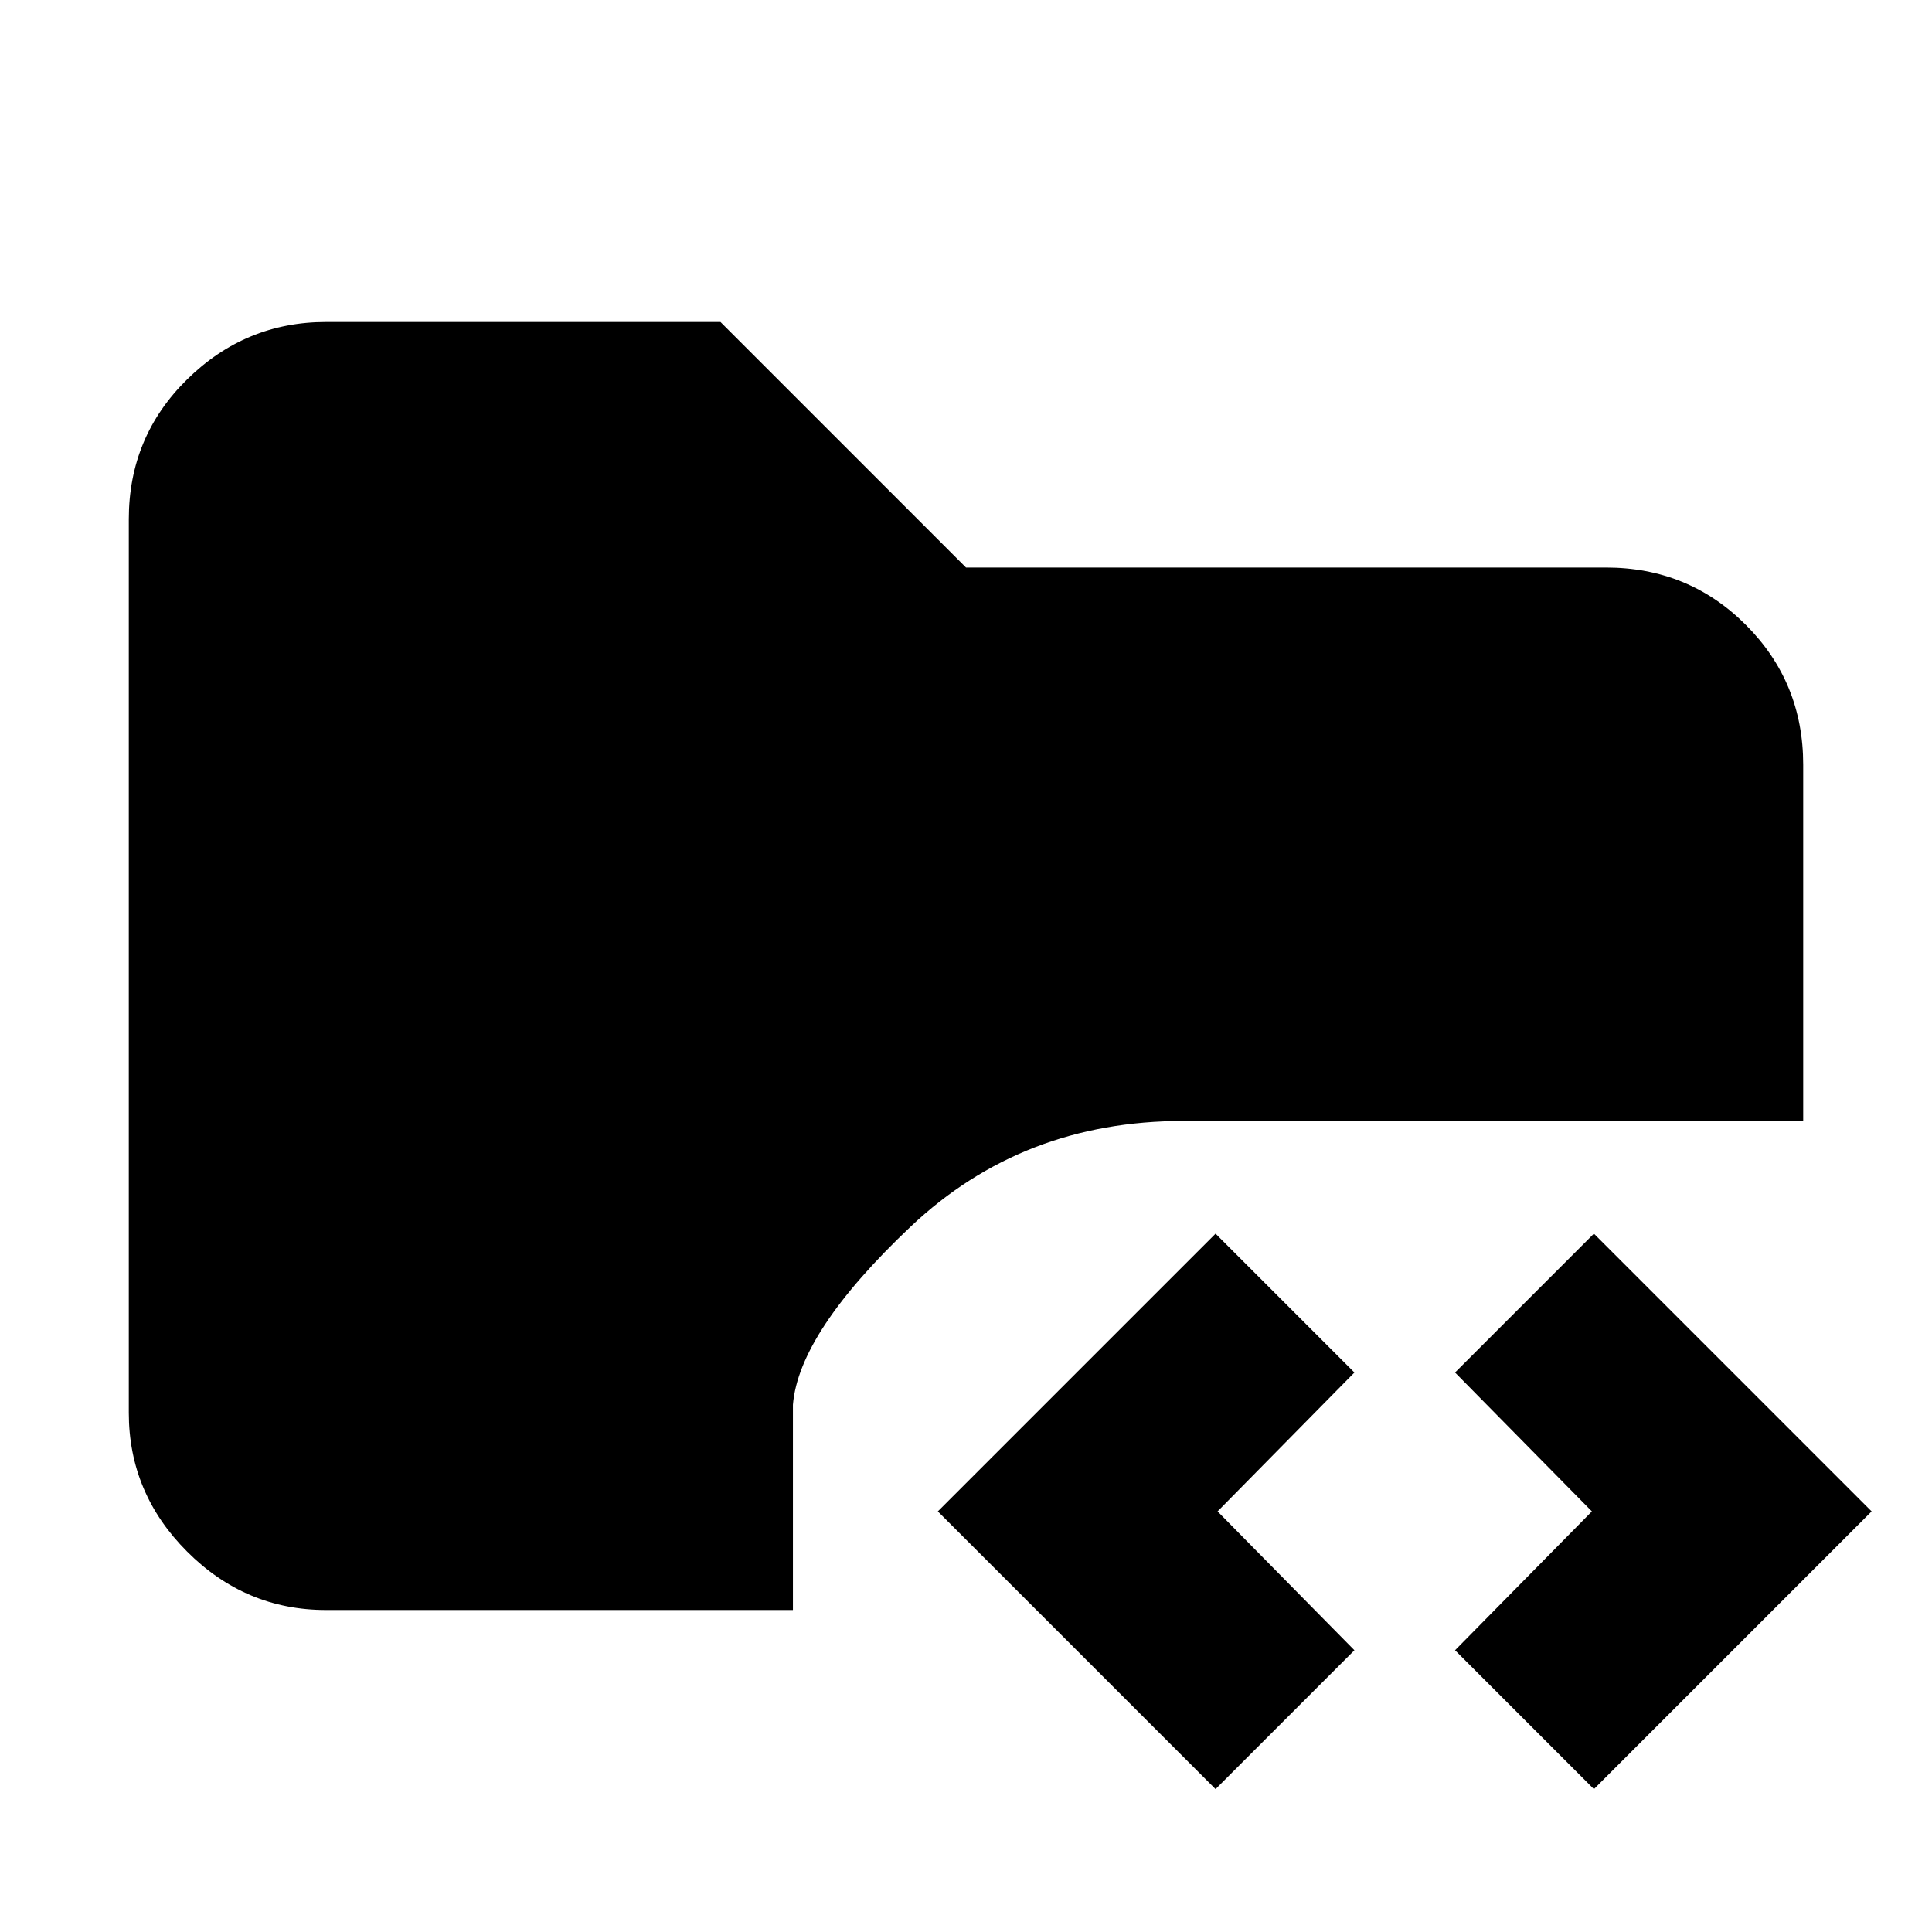 <svg xmlns="http://www.w3.org/2000/svg" height="20" viewBox="0 -960 960 960" width="20"><path d="M162-160q-40 0-69-29t-29-69v-444q0-41 29-69.5t69-28.5h196l122 122h318q41 0 69.5 28.5T896-580v177H588q-80 0-135.5 52.5T394-262v102H162Zm442 89L466-209l138-138 69 69-68 69 68 69-69 69Zm188 0-69-69 68-69-68-69 69-69 138 138L792-71Z"/></svg>